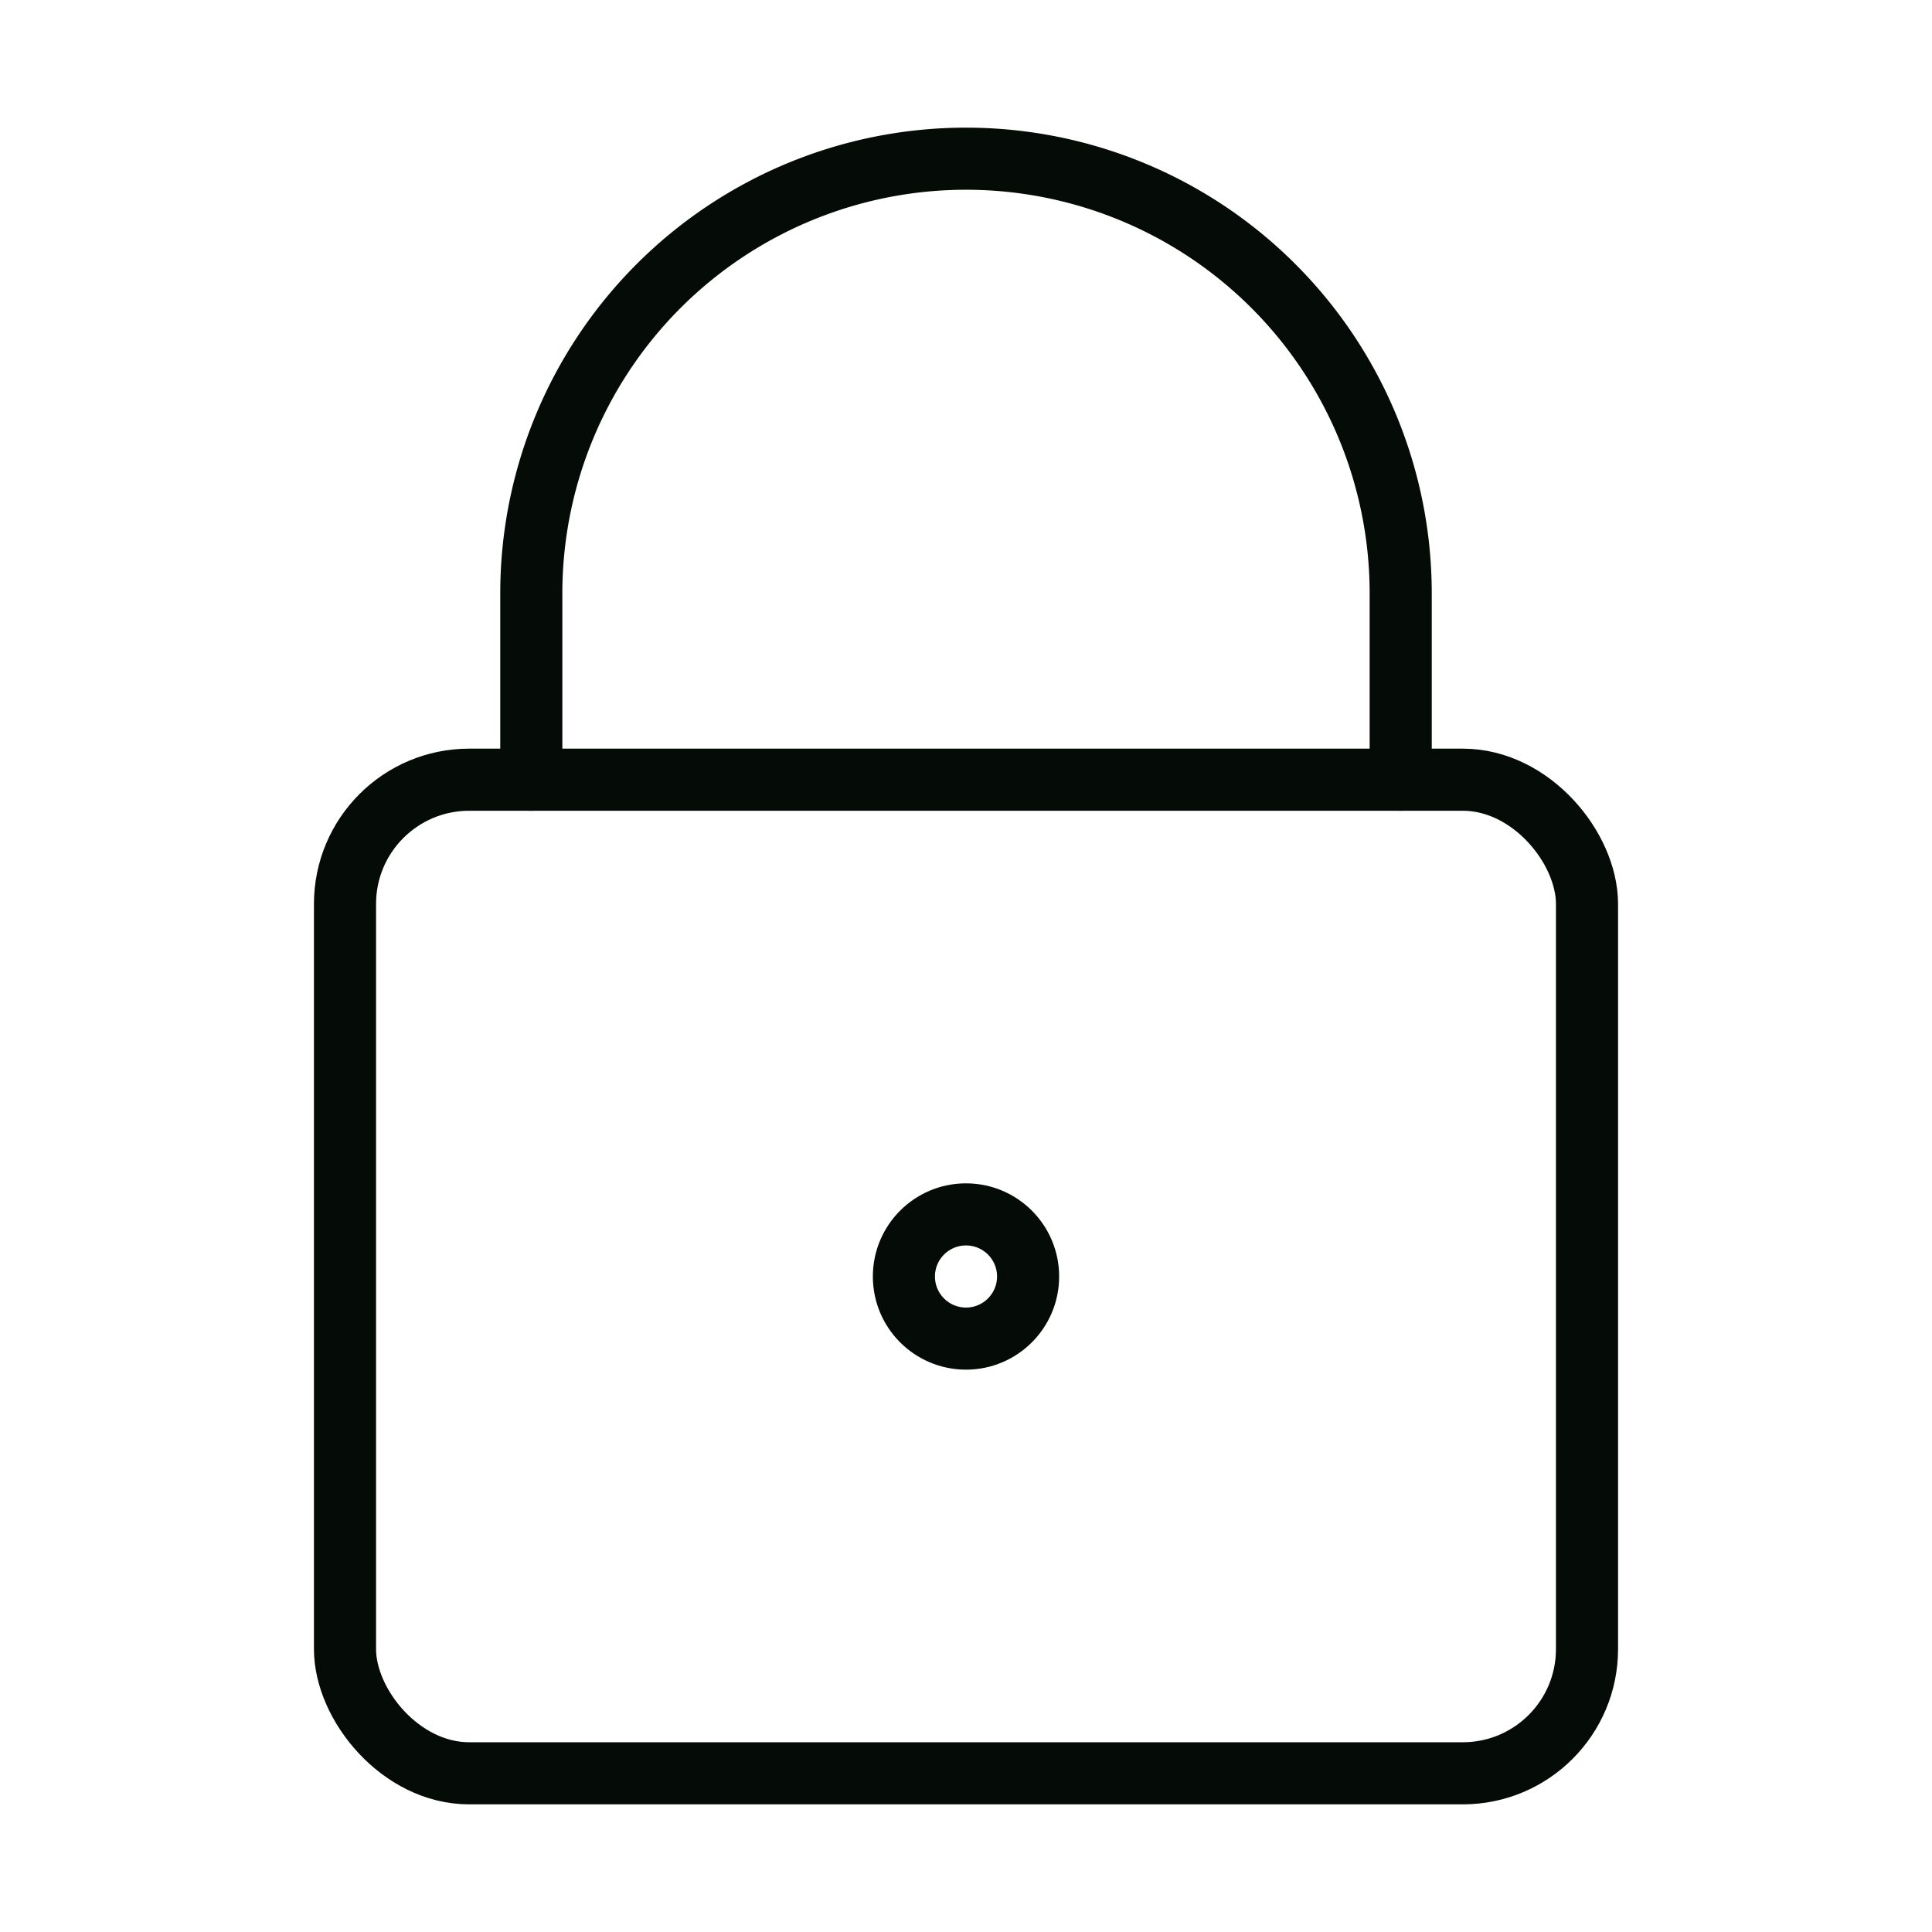 <svg xmlns="http://www.w3.org/2000/svg" viewBox="0 0 14 14" stroke-width="0.5" style="background-color: none"><g transform="matrix(0.9,0,0,0.9,0.7,0.7)"><g><rect x="2" y="5.5" width="10" height="8" rx="1" fill="none" stroke="#050b06" stroke-linecap="round" stroke-linejoin="round"></rect><path d="M10.5,5.5V4a3.5,3.5,0,0,0-7,0V5.5" fill="none" stroke="#050b06" stroke-linecap="round" stroke-linejoin="round"></path><circle cx="7" cy="9.5" r="0.5" fill="none" stroke="#050b06" stroke-linecap="round" stroke-linejoin="round"></circle></g></g></svg>